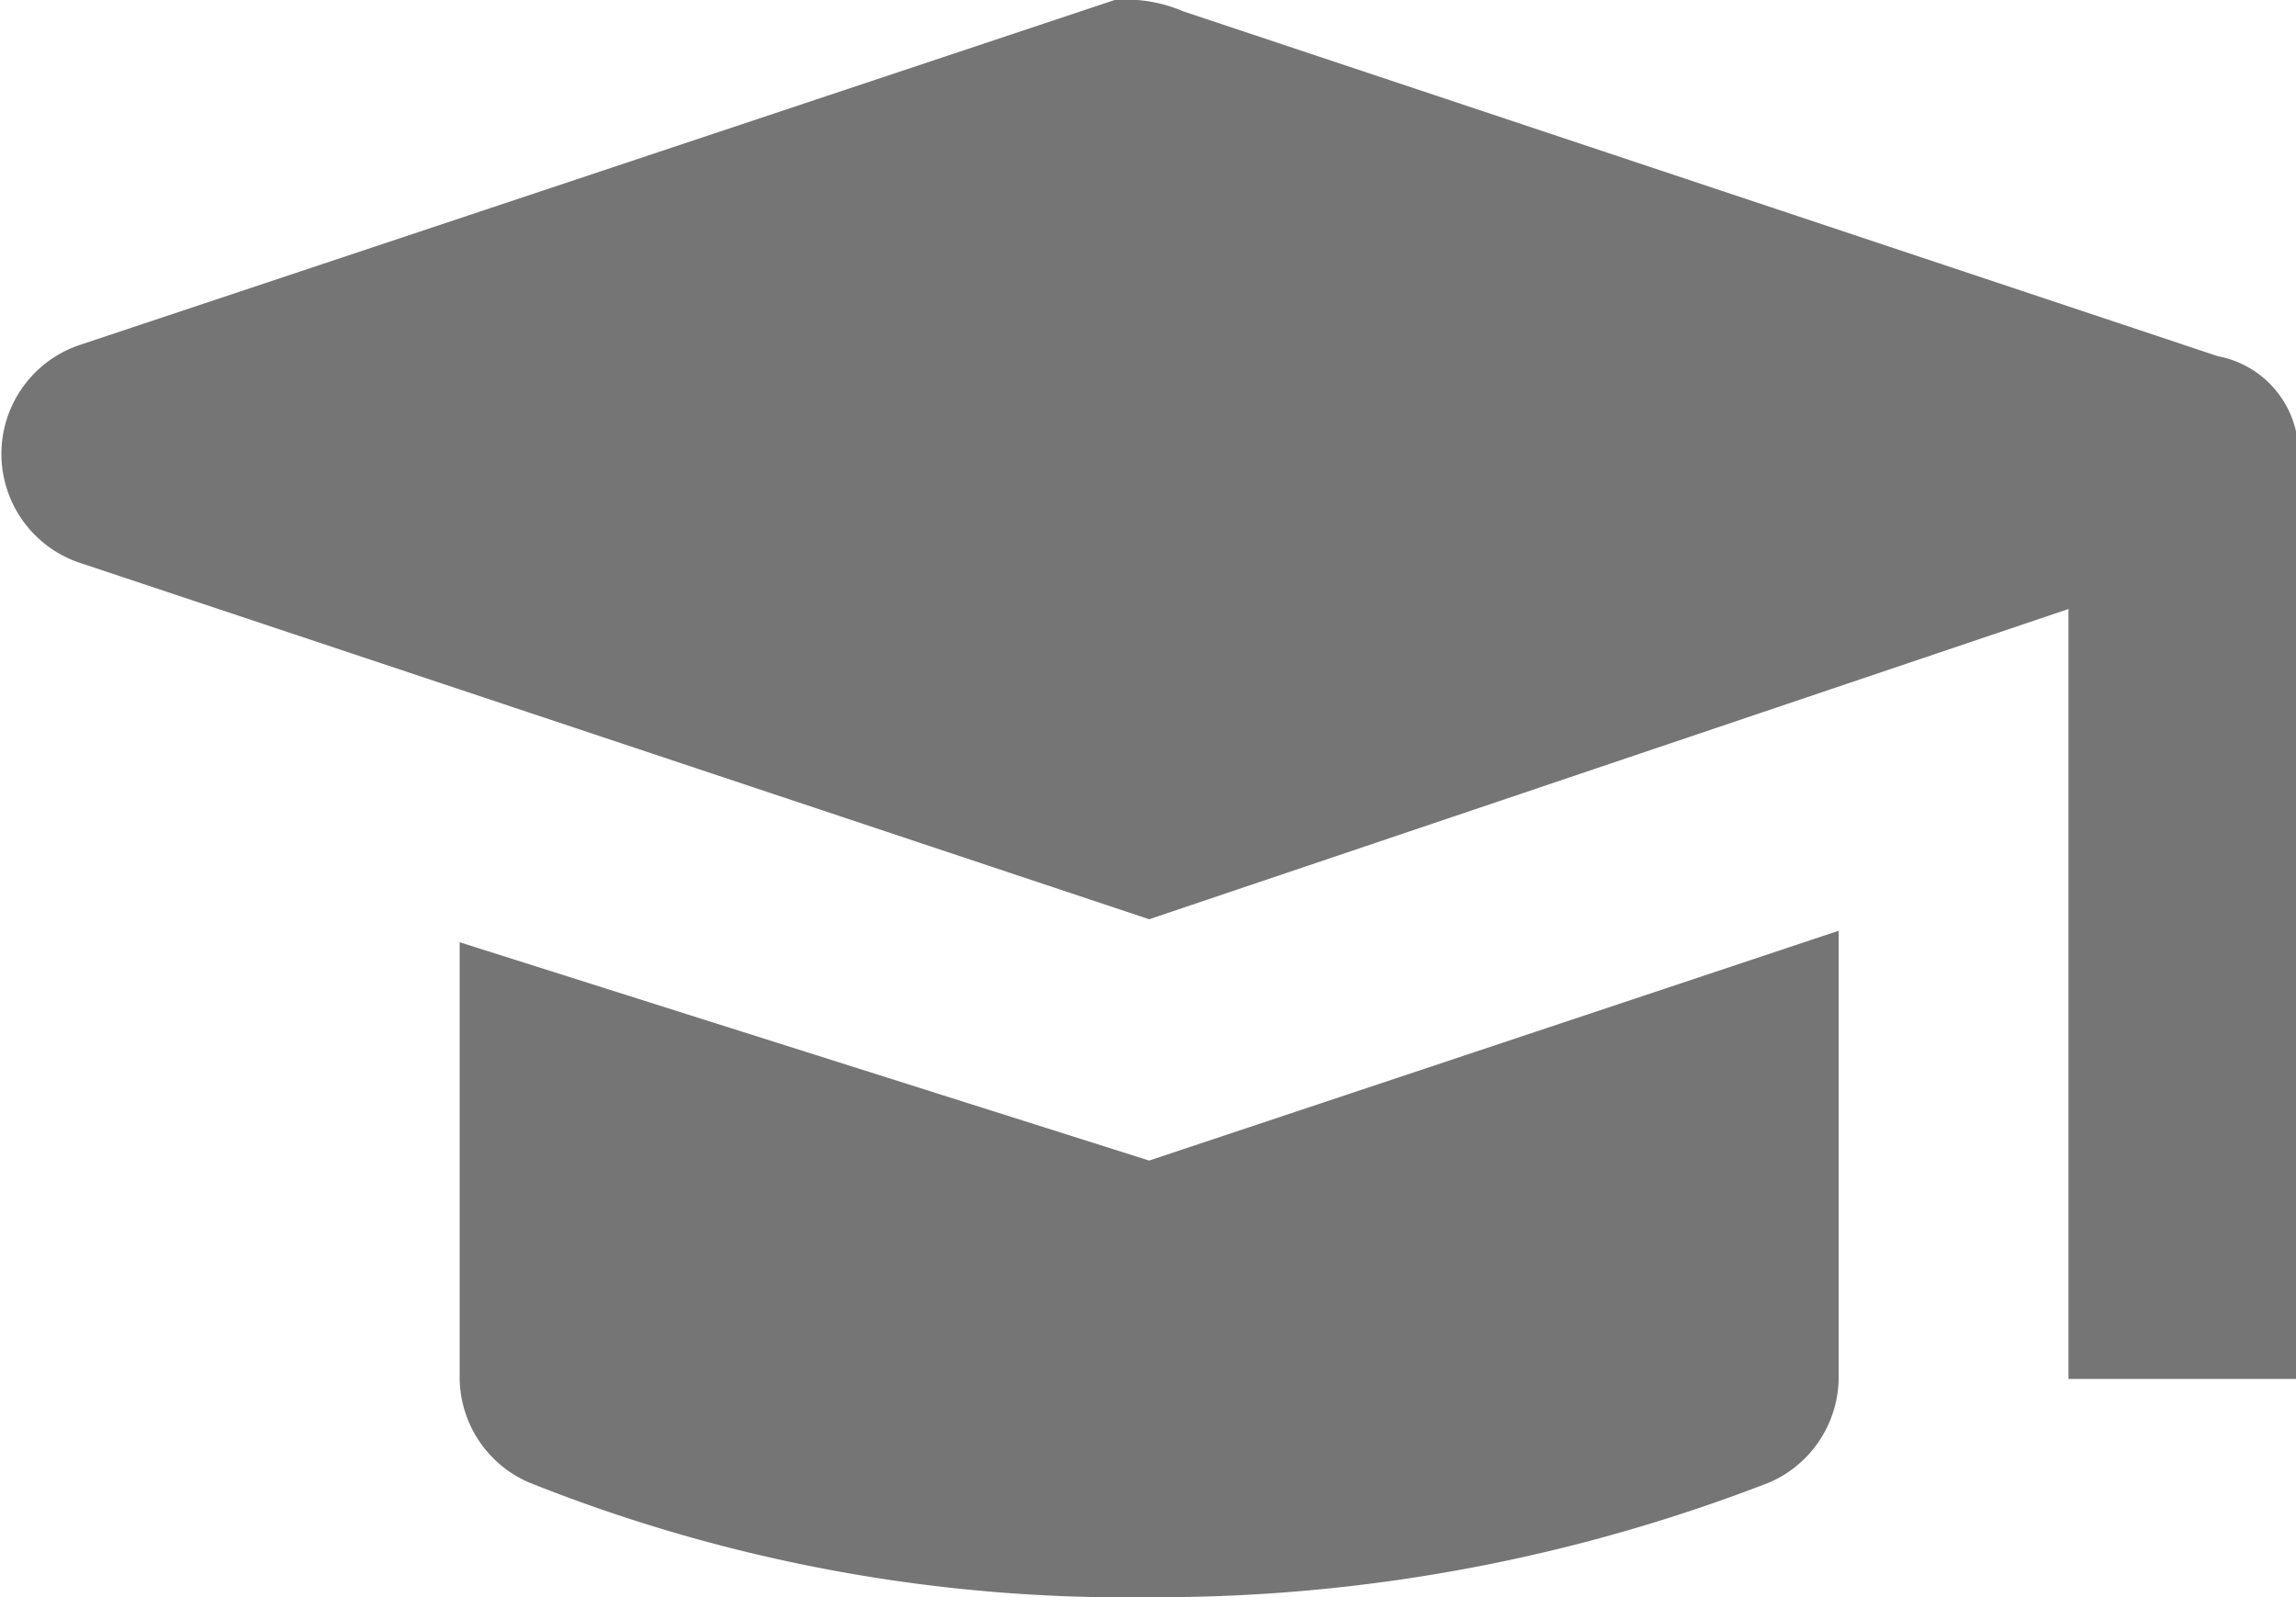 <svg xmlns="http://www.w3.org/2000/svg" viewBox="0 0 19.98 13.9"><defs><style>.cls-1{fill:#757575;}</style></defs><title>education</title><g id="Layer_2" data-name="Layer 2"><g id="Layer_1-2" data-name="Layer 1"><path class="cls-1" d="M20,4a.86.86,0,0,0-.7-.9l-9-3a1.27,1.27,0,0,0-.6-.1l-9,3a1,1,0,0,0,0,1.9L10,8l8-2.7V12h2V4Z"/><path class="cls-1" d="M4,8.2V12a1,1,0,0,0,.6.9,14,14,0,0,0,5.4,1,14.73,14.73,0,0,0,5.4-1A1,1,0,0,0,16,12V8.1l-6,2Z"/></g></g></svg>